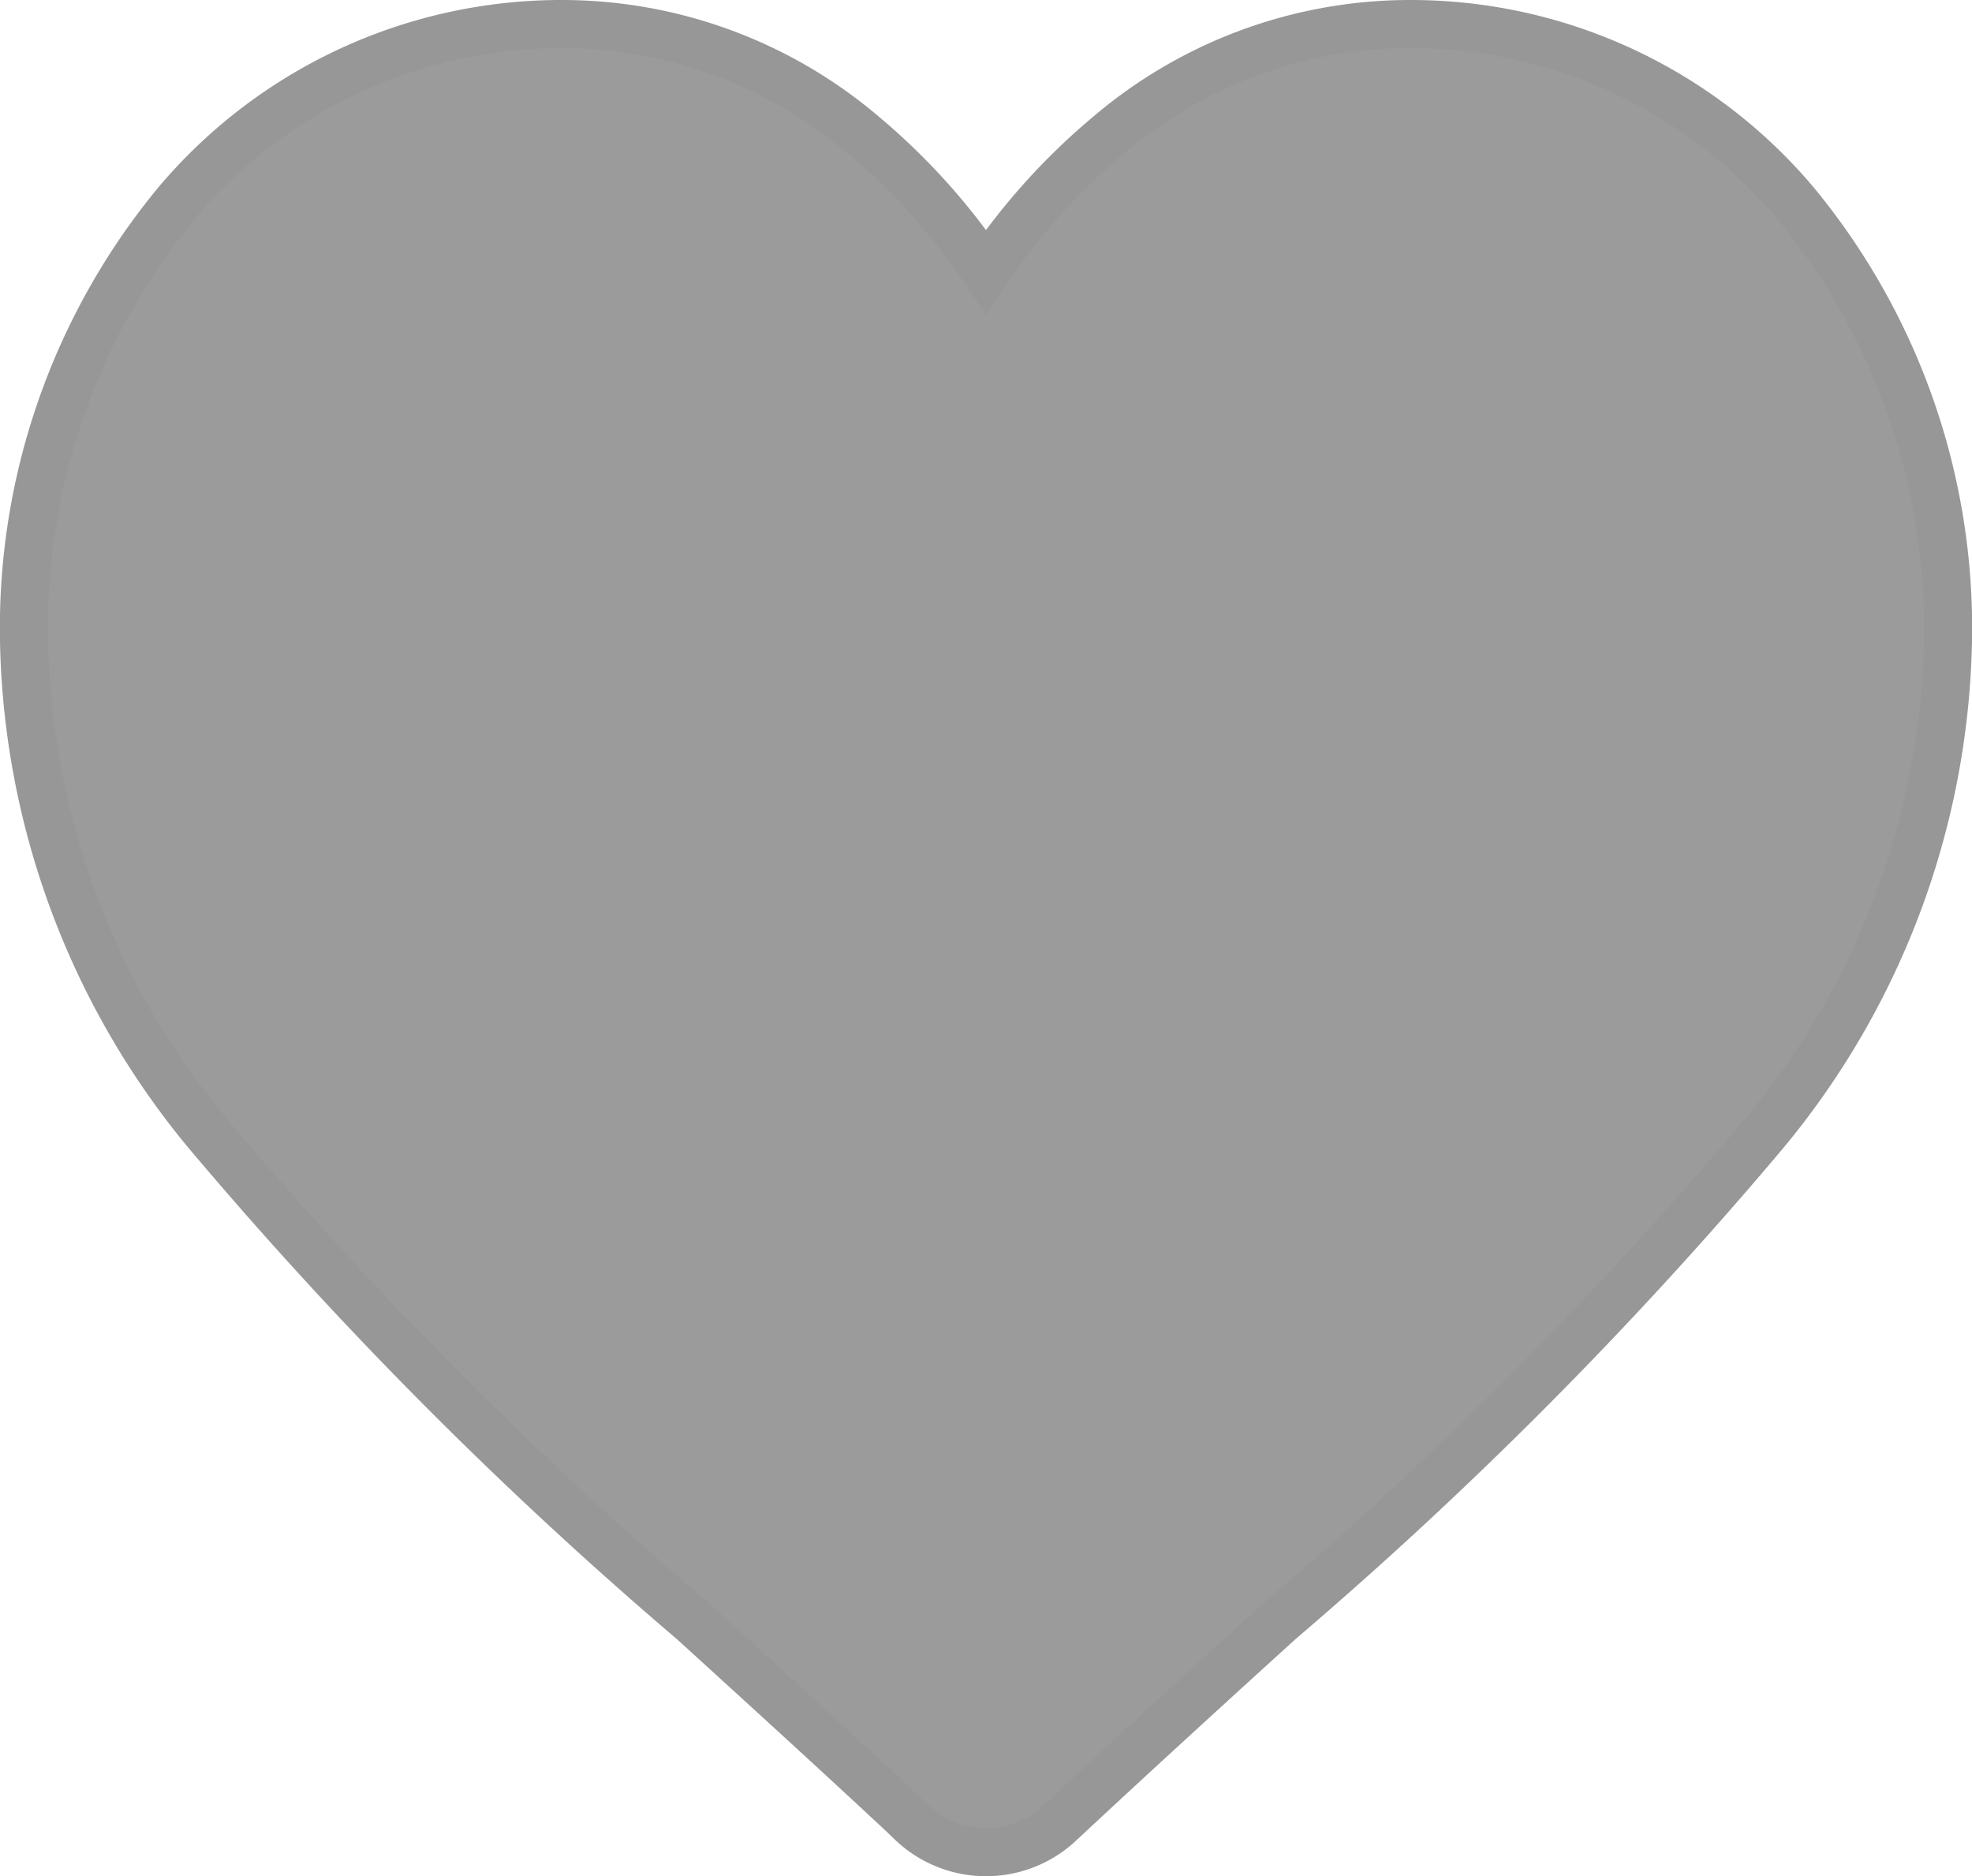<svg xmlns="http://www.w3.org/2000/svg" width="20.5" height="19.5" viewBox="0 0 20.5 19.5">
  <g id="heart_1_" data-name="heart (1)" transform="translate(0.25 0.25)">
    <path id="Shape" d="M9.227,18.689c-.808-.754-1.587-1.462-2.274-2.088l0,0a43.483,43.483,0,0,1-4.965-4.977A8.246,8.246,0,0,1,0,6.418,6.941,6.941,0,0,1,1.587,1.859,5.227,5.227,0,0,1,5.587,0,4.833,4.833,0,0,1,8.73,1.158,6.724,6.724,0,0,1,10,2.575a6.7,6.7,0,0,1,1.271-1.417A4.831,4.831,0,0,1,14.413,0a5.226,5.226,0,0,1,4,1.859A6.941,6.941,0,0,1,20,6.418a8.246,8.246,0,0,1-1.984,5.2A43.541,43.541,0,0,1,13.052,16.6c-.689.626-1.469,1.337-2.279,2.092a1.119,1.119,0,0,1-1.546,0Z" fill="#9b9b9b" stroke="#979797" stroke-miterlimit="10" stroke-width="0.5"/>
  </g>
</svg>
